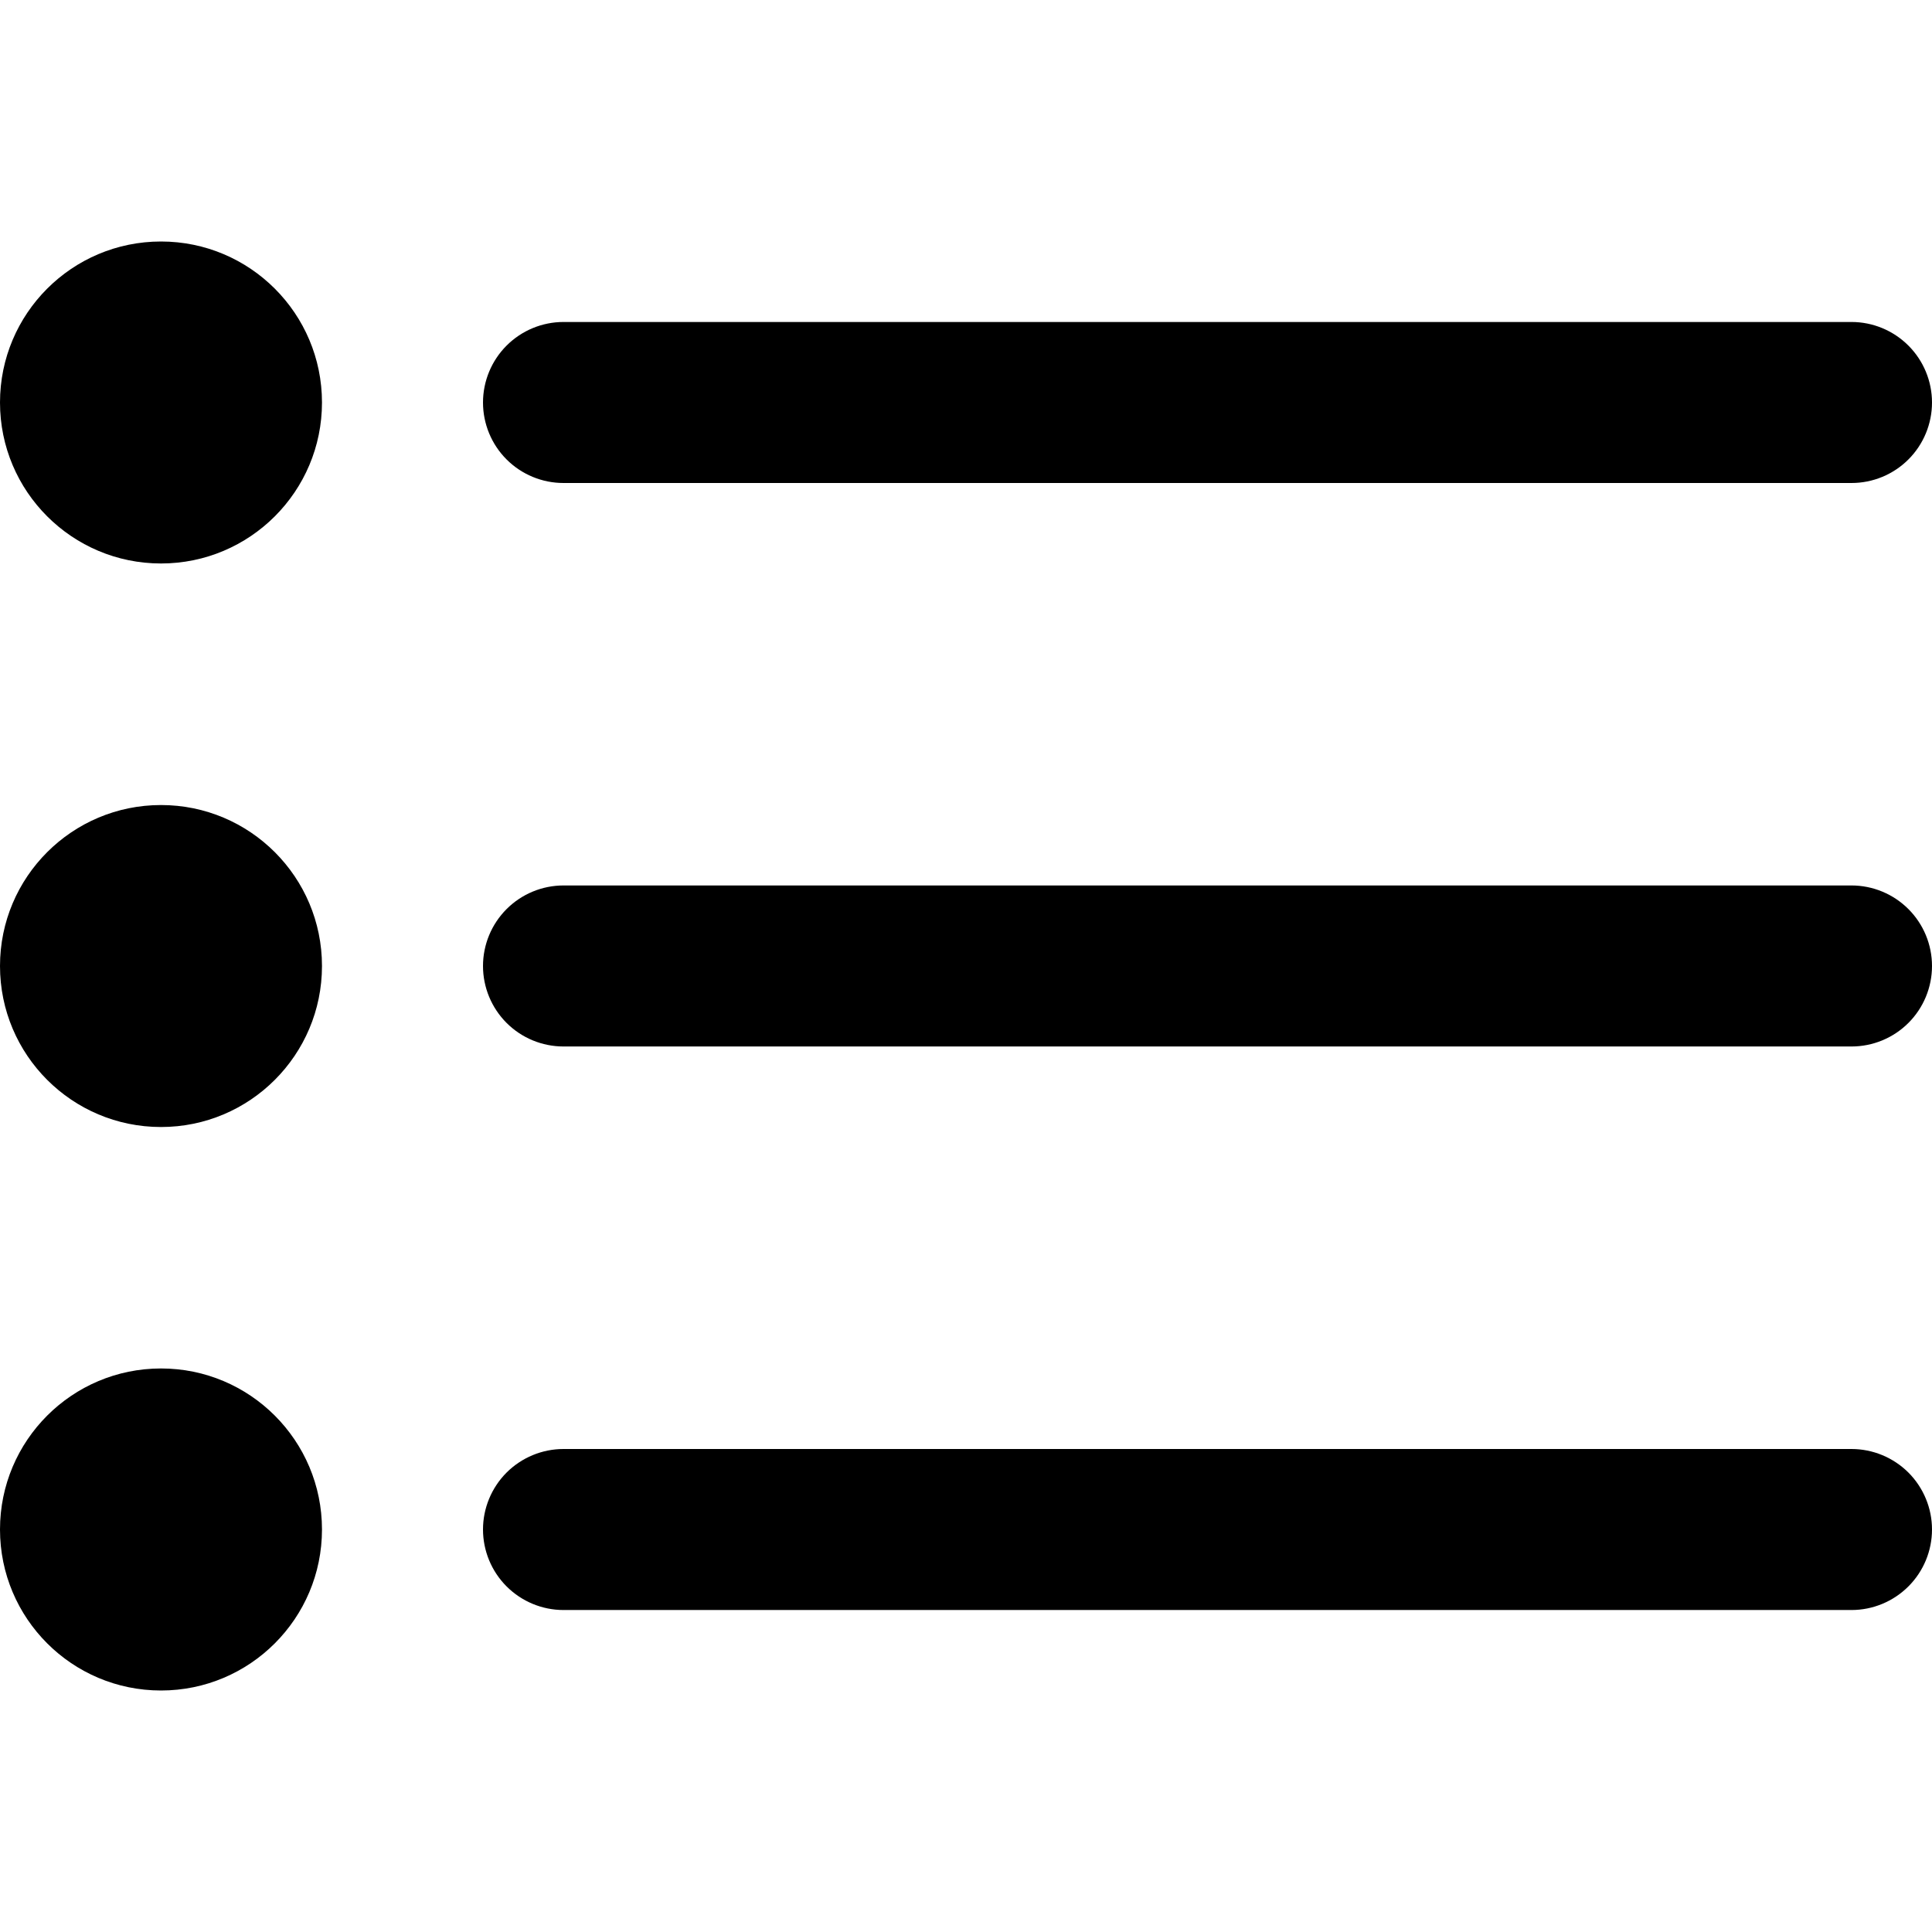 <svg xmlns="http://www.w3.org/2000/svg" width="35" height="35" viewBox="0 0 35 35" fill="none">
<g clip-path="url(#clip0_688_3579)">
<path d="M10.208 8.75H33.542C33.928 8.75 34.299 8.597 34.573 8.323C34.846 8.05 35 7.679 35 7.292C35 6.905 34.846 6.534 34.573 6.261C34.299 5.987 33.928 5.833 33.542 5.833H10.208C9.822 5.833 9.451 5.987 9.177 6.261C8.904 6.534 8.75 6.905 8.75 7.292C8.75 7.679 8.904 8.05 9.177 8.323C9.451 8.597 9.822 8.75 10.208 8.75Z" fill="black"/>
<path d="M33.542 16.041H10.208C9.822 16.041 9.451 16.195 9.177 16.469C8.904 16.742 8.75 17.113 8.75 17.5C8.75 17.887 8.904 18.258 9.177 18.531C9.451 18.805 9.822 18.958 10.208 18.958H33.542C33.928 18.958 34.299 18.805 34.573 18.531C34.846 18.258 35 17.887 35 17.5C35 17.113 34.846 16.742 34.573 16.469C34.299 16.195 33.928 16.041 33.542 16.041Z" fill="black"/>
<path d="M33.542 26.25H10.208C9.822 26.25 9.451 26.404 9.177 26.677C8.904 26.951 8.75 27.322 8.75 27.708C8.75 28.095 8.904 28.466 9.177 28.739C9.451 29.013 9.822 29.167 10.208 29.167H33.542C33.928 29.167 34.299 29.013 34.573 28.739C34.846 28.466 35 28.095 35 27.708C35 27.322 34.846 26.951 34.573 26.677C34.299 26.404 33.928 26.25 33.542 26.25Z" fill="black"/>
<path d="M2.917 10.208C4.527 10.208 5.833 8.902 5.833 7.292C5.833 5.681 4.527 4.375 2.917 4.375C1.306 4.375 0 5.681 0 7.292C0 8.902 1.306 10.208 2.917 10.208Z" fill="black"/>
<path d="M2.917 20.417C4.527 20.417 5.833 19.111 5.833 17.5C5.833 15.889 4.527 14.584 2.917 14.584C1.306 14.584 0 15.889 0 17.5C0 19.111 1.306 20.417 2.917 20.417Z" fill="black"/>
<path d="M2.917 30.625C4.527 30.625 5.833 29.319 5.833 27.708C5.833 26.097 4.527 24.791 2.917 24.791C1.306 24.791 0 26.097 0 27.708C0 29.319 1.306 30.625 2.917 30.625Z" fill="black"/>
</g>
<defs>
<clipPath id="clip0_688_3579">
<rect width="35" height="35" fill="white"/>
</clipPath>
</defs>
</svg>